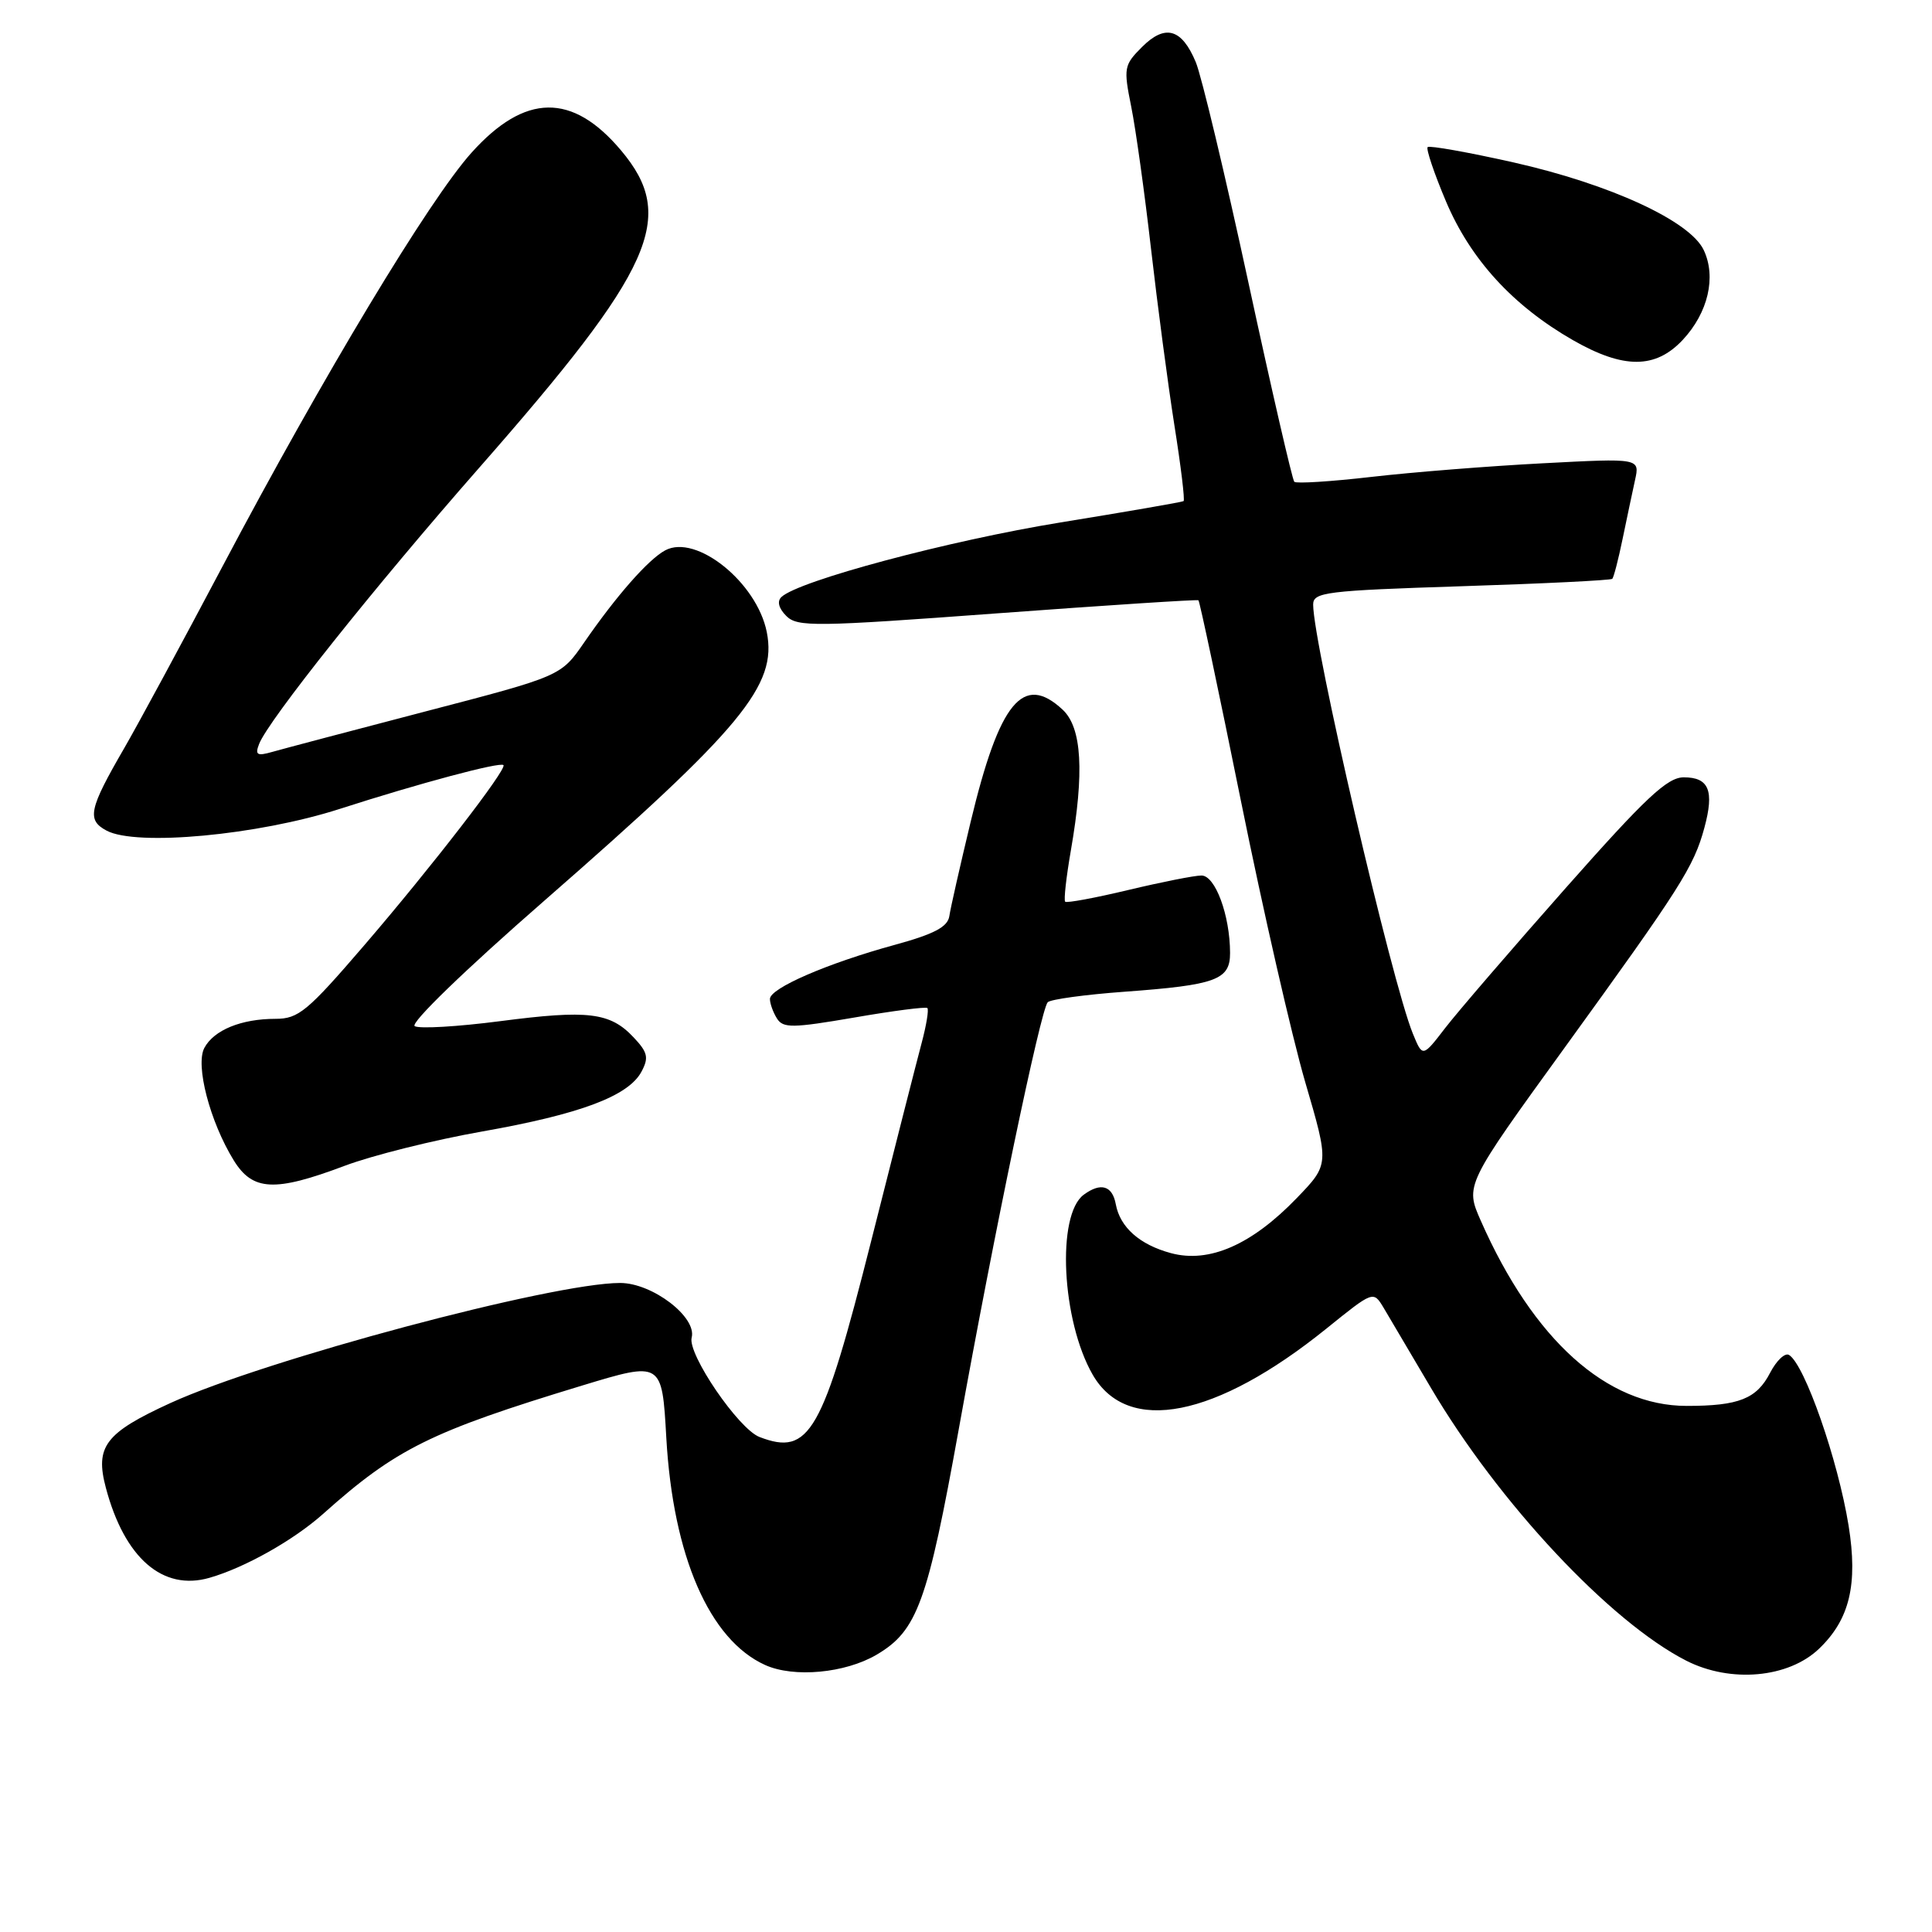 <?xml version="1.0" encoding="UTF-8" standalone="no"?>
<!DOCTYPE svg PUBLIC "-//W3C//DTD SVG 1.1//EN" "http://www.w3.org/Graphics/SVG/1.1/DTD/svg11.dtd" >
<svg xmlns="http://www.w3.org/2000/svg" xmlns:xlink="http://www.w3.org/1999/xlink" version="1.1" viewBox="0 0 256 256">
 <g >
 <path fill="currentColor"
d=" M 116.15 219.26 C 121.55 216.08 122.90 212.37 127.06 189.27 C 131.70 163.48 137.89 133.78 138.83 132.80 C 139.20 132.42 143.78 131.79 149.00 131.41 C 161.15 130.52 163.00 129.84 162.99 126.27 C 162.98 121.29 161.03 116.00 159.20 116.01 C 158.27 116.01 153.90 116.88 149.50 117.93 C 145.11 118.98 141.34 119.68 141.14 119.48 C 140.94 119.27 141.28 116.24 141.89 112.72 C 143.70 102.31 143.36 96.42 140.81 94.04 C 135.57 89.16 132.43 92.99 128.62 108.88 C 127.22 114.72 125.94 120.35 125.79 121.40 C 125.57 122.82 123.78 123.77 118.59 125.19 C 109.63 127.64 102.00 130.95 102.02 132.37 C 102.02 132.99 102.45 134.16 102.96 134.97 C 103.77 136.25 105.04 136.23 113.19 134.83 C 118.31 133.94 122.67 133.38 122.88 133.57 C 123.09 133.77 122.75 135.86 122.12 138.21 C 121.49 140.57 118.47 152.40 115.42 164.50 C 108.99 189.93 107.27 192.96 100.64 190.41 C 97.86 189.35 91.08 179.41 91.65 177.24 C 92.36 174.52 86.44 170.00 82.17 170.00 C 73.20 170.00 35.17 180.16 22.58 185.91 C 13.93 189.87 12.57 191.67 14.03 197.15 C 16.50 206.45 21.56 210.85 27.75 209.07 C 32.43 207.73 38.88 204.10 42.80 200.61 C 52.48 191.96 57.07 189.69 77.11 183.60 C 87.72 180.38 87.72 180.38 88.29 190.53 C 89.18 206.19 94.00 217.28 101.38 220.62 C 105.18 222.34 111.98 221.71 116.15 219.26 Z  M 241.04 218.46 C 245.09 214.58 246.20 209.95 244.95 202.16 C 243.54 193.44 239.14 180.83 237.06 179.54 C 236.52 179.21 235.40 180.27 234.55 181.90 C 232.77 185.35 230.41 186.29 223.50 186.29 C 212.90 186.29 203.18 177.54 196.22 161.77 C 194.13 157.04 194.13 157.04 207.36 138.77 C 222.69 117.60 224.44 114.85 225.84 109.68 C 227.17 104.77 226.45 103.00 223.11 103.00 C 220.93 103.00 218.08 105.67 207.47 117.66 C 200.34 125.72 193.15 134.07 191.50 136.21 C 188.50 140.11 188.50 140.11 187.21 136.96 C 184.42 130.17 174.00 85.31 174.00 80.11 C 174.00 78.47 175.64 78.26 193.64 77.68 C 204.44 77.34 213.44 76.89 213.63 76.70 C 213.83 76.51 214.44 74.13 215.00 71.42 C 215.56 68.72 216.30 65.20 216.65 63.61 C 217.29 60.71 217.29 60.71 204.39 61.39 C 197.30 61.76 187.11 62.57 181.74 63.19 C 176.37 63.81 171.76 64.10 171.50 63.84 C 171.24 63.57 168.50 51.69 165.42 37.43 C 162.34 23.17 159.20 10.03 158.45 8.24 C 156.59 3.78 154.39 3.16 151.32 6.23 C 148.93 8.62 148.86 9.00 149.89 14.12 C 150.49 17.08 151.67 25.57 152.52 33.00 C 153.37 40.42 154.76 50.93 155.61 56.33 C 156.47 61.74 157.02 66.27 156.83 66.40 C 156.65 66.53 149.30 67.80 140.50 69.23 C 125.75 71.63 105.81 76.95 103.54 79.11 C 102.94 79.68 103.18 80.61 104.19 81.62 C 105.66 83.09 107.97 83.06 132.15 81.27 C 146.64 80.20 158.63 79.42 158.80 79.54 C 158.96 79.66 161.50 91.63 164.43 106.13 C 167.36 120.63 171.20 137.40 172.95 143.39 C 176.14 154.28 176.14 154.28 171.82 158.76 C 165.86 164.94 160.23 167.41 155.17 166.05 C 151.01 164.93 148.42 162.63 147.85 159.58 C 147.40 157.10 145.87 156.64 143.61 158.30 C 139.97 160.96 140.67 175.01 144.79 182.16 C 149.41 190.17 161.10 187.86 175.74 176.06 C 181.97 171.03 181.97 171.03 183.32 173.26 C 184.05 174.49 186.87 179.26 189.58 183.86 C 198.56 199.11 213.34 214.90 223.44 220.05 C 229.32 223.04 236.98 222.35 241.04 218.46 Z  M 45.63 154.49 C 49.31 153.10 57.52 151.05 63.88 149.93 C 76.86 147.64 83.27 145.24 85.00 142.00 C 85.99 140.15 85.83 139.44 83.96 137.46 C 80.85 134.14 77.93 133.79 66.27 135.31 C 60.64 136.04 55.55 136.34 54.95 135.97 C 54.32 135.58 61.60 128.53 72.18 119.30 C 98.35 96.44 103.01 90.81 101.60 83.74 C 100.28 77.17 92.26 70.72 88.15 72.92 C 85.92 74.11 81.68 78.93 77.41 85.12 C 74.33 89.59 74.33 89.59 56.41 94.26 C 46.56 96.83 37.41 99.25 36.08 99.63 C 34.06 100.21 33.77 100.03 34.33 98.59 C 35.52 95.48 49.59 77.82 63.48 62.00 C 86.70 35.55 89.73 28.77 82.30 19.94 C 75.84 12.26 69.56 12.35 62.48 20.23 C 56.88 26.46 42.81 49.83 29.51 75.00 C 24.13 85.17 18.26 96.03 16.47 99.12 C 11.78 107.21 11.47 108.65 14.12 110.06 C 18.06 112.17 34.18 110.67 45.00 107.19 C 55.62 103.77 66.26 100.93 66.71 101.38 C 67.22 101.89 57.11 114.97 48.27 125.25 C 40.74 134.01 39.55 135.00 36.51 135.00 C 31.98 135.00 28.35 136.48 27.08 138.85 C 25.86 141.13 27.81 148.62 30.97 153.75 C 33.48 157.82 36.39 157.97 45.63 154.49 Z  M 222.97 45.04 C 226.34 41.43 227.44 36.70 225.75 33.13 C 223.92 29.27 213.36 24.41 200.55 21.52 C 194.53 20.17 189.41 19.26 189.17 19.49 C 188.94 19.73 190.03 22.98 191.61 26.71 C 194.86 34.38 200.47 40.51 208.42 45.07 C 215.13 48.91 219.35 48.90 222.97 45.04 Z "/>
</g>
</svg>